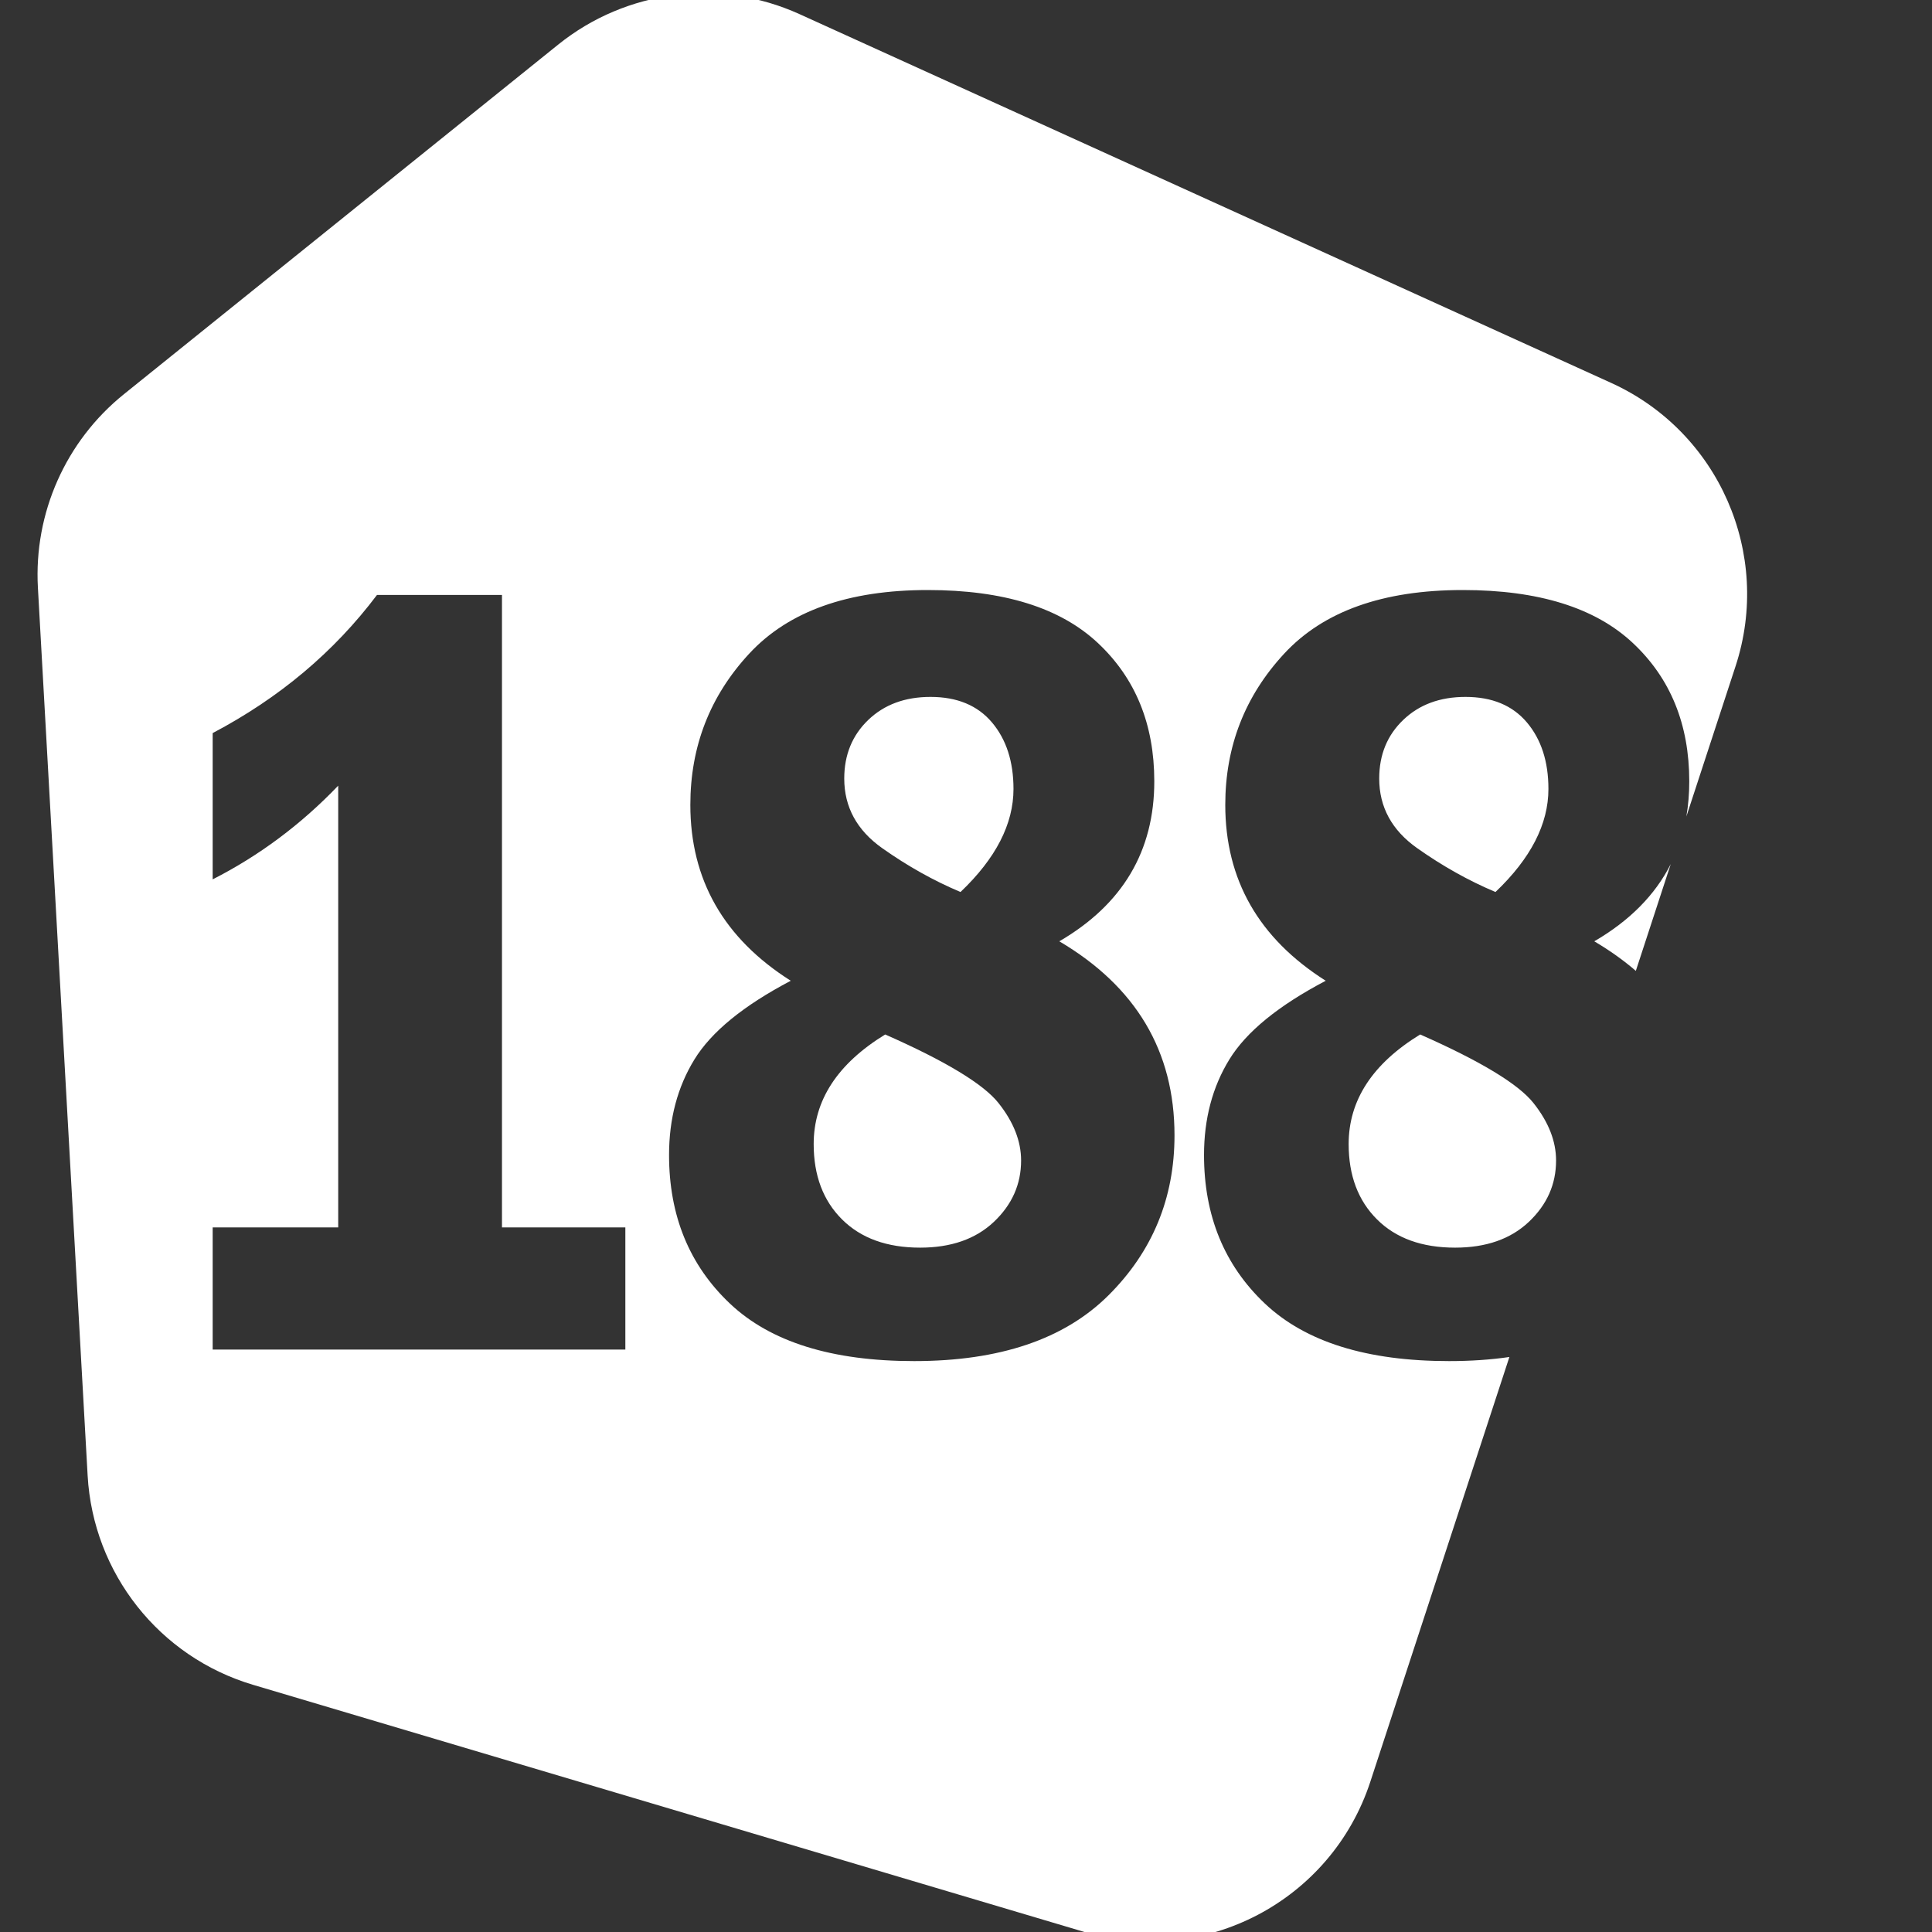 <?xml version="1.0" encoding="UTF-8"?>
<svg width="50px" height="50px" viewBox="0 0 50 50" version="1.1" xmlns="http://www.w3.org/2000/svg" xmlns:xlink="http://www.w3.org/1999/xlink">
    <rect x="0" y="0" width="50" height="50" fill="#333333" stroke="none"/>
    <!-- Generator: Sketch 54 (76480) - https://sketchapp.com -->
    <title>188_sport_logo</title>
    <desc>Created with Sketch.</desc>
    <g id="页面1" stroke="none" stroke-width="1" fill="none" fill-rule="evenodd">
        <g id="画板复制" transform="translate(-429, -751)" fill="#FFFFFF">
            <g id="矩形-4" transform="translate(87, 128)">
                <g id="编组-3" transform="translate(342, 623)">
                    <path d="M43.643,21.131 C43.693,20.84 43.718,20.536 43.718,20.22 C43.718,18.745 43.231,17.551 42.256,16.639 C41.281,15.726 39.814,15.27 37.856,15.27 C35.793,15.27 34.253,15.818 33.236,16.915 C32.219,18.012 31.71,19.317 31.71,20.83 C31.71,22.768 32.577,24.285 34.31,25.382 C33.085,26.025 32.254,26.704 31.816,27.418 C31.378,28.131 31.16,28.956 31.16,29.892 C31.16,31.462 31.685,32.743 32.735,33.736 C33.785,34.729 35.374,35.225 37.502,35.225 C38.056,35.225 38.577,35.19 39.063,35.119 L35.464,46.111 C34.453,49.199 31.167,50.921 28.053,49.996 L6.549,43.603 C4.122,42.882 2.41,40.715 2.268,38.187 L0.981,15.209 C0.873,13.277 1.702,11.412 3.209,10.2 L14.446,1.154 C16.211,-0.267 18.627,-0.572 20.69,0.365 L41.696,9.909 C44.481,11.174 45.868,14.332 44.917,17.239 L43.643,21.131 Z M43.239,22.362 L42.335,25.126 C42.016,24.851 41.658,24.596 41.26,24.361 C42.176,23.828 42.835,23.161 43.239,22.362 Z M9.756,15.398 C8.645,16.873 7.228,18.064 5.504,18.972 L5.504,22.758 C6.71,22.144 7.793,21.335 8.753,20.333 L8.753,31.765 L5.504,31.765 L5.504,34.927 L16.184,34.927 L16.184,31.765 L12.991,31.765 L12.991,15.398 L9.756,15.398 Z M27.415,24.361 C29.054,23.406 29.873,22.026 29.873,20.22 C29.873,18.745 29.386,17.551 28.411,16.639 C27.436,15.726 25.97,15.27 24.011,15.27 C21.948,15.27 20.408,15.818 19.391,16.915 C18.374,18.012 17.866,19.317 17.866,20.83 C17.866,22.768 18.732,24.285 20.465,25.382 C19.241,26.025 18.41,26.704 17.972,27.418 C17.534,28.131 17.315,28.956 17.315,29.892 C17.315,31.462 17.84,32.743 18.89,33.736 C19.94,34.729 21.529,35.225 23.658,35.225 C25.871,35.225 27.547,34.658 28.687,33.523 C29.826,32.389 30.396,31.008 30.396,29.382 C30.396,27.207 29.402,25.534 27.415,24.361 Z M24.858,23.085 C24.161,22.792 23.486,22.413 22.831,21.95 C22.177,21.487 21.849,20.886 21.849,20.149 C21.849,19.534 22.057,19.028 22.471,18.631 C22.885,18.234 23.422,18.036 24.081,18.036 C24.769,18.036 25.299,18.255 25.671,18.695 C26.043,19.135 26.229,19.709 26.229,20.418 C26.229,21.326 25.772,22.215 24.858,23.085 Z M22.909,26.772 C24.472,27.462 25.449,28.053 25.84,28.545 C26.231,29.037 26.426,29.533 26.426,30.034 C26.426,30.649 26.191,31.178 25.72,31.623 C25.249,32.067 24.613,32.289 23.813,32.289 C22.956,32.289 22.283,32.046 21.793,31.559 C21.303,31.072 21.058,30.422 21.058,29.609 C21.058,28.474 21.675,27.529 22.909,26.772 Z M38.703,23.085 C38.006,22.792 37.331,22.413 36.676,21.95 C36.021,21.487 35.694,20.886 35.694,20.149 C35.694,19.534 35.901,19.028 36.316,18.631 C36.73,18.234 37.267,18.036 37.926,18.036 C38.614,18.036 39.143,18.255 39.515,18.695 C39.887,19.135 40.073,19.709 40.073,20.418 C40.073,21.326 39.617,22.215 38.703,23.085 Z M36.754,26.772 C38.317,27.462 39.294,28.053 39.685,28.545 C40.076,29.037 40.271,29.533 40.271,30.034 C40.271,30.649 40.036,31.178 39.565,31.623 C39.094,32.067 38.458,32.289 37.658,32.289 C36.801,32.289 36.127,32.046 35.638,31.559 C35.148,31.072 34.903,30.422 34.903,29.609 C34.903,28.474 35.52,27.529 36.754,26.772 Z" id="形状结合"></path>
                </g>
            </g>
        </g>
    </g>
</svg>